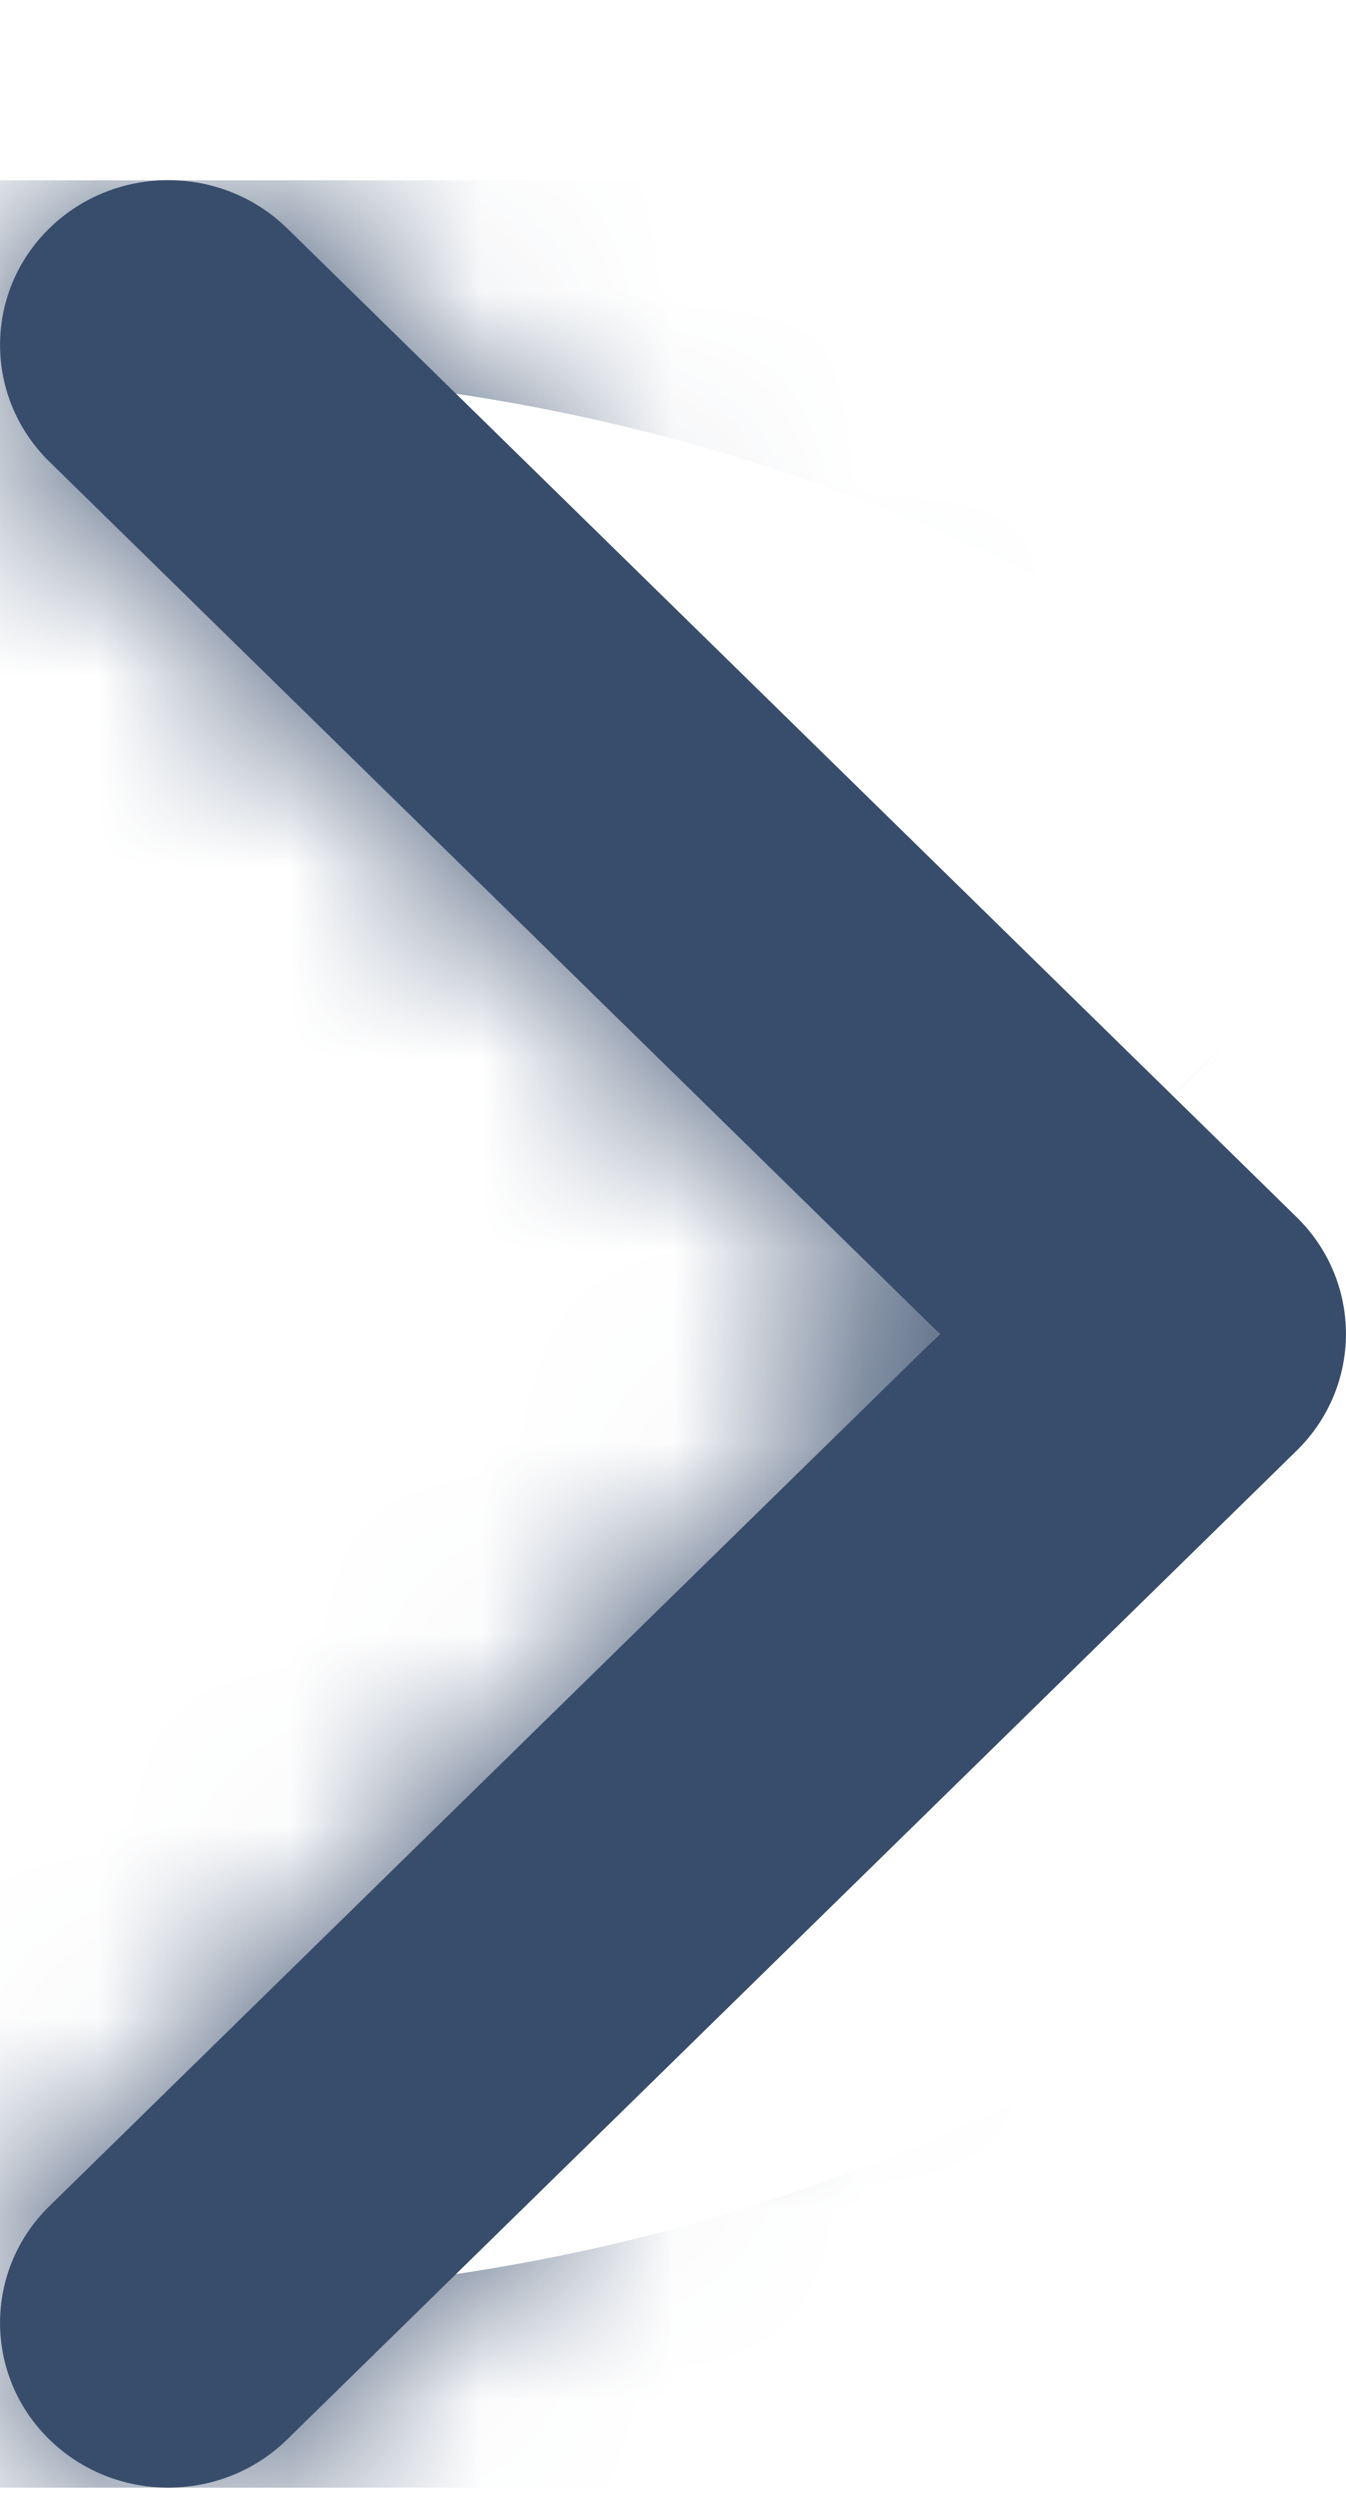 <svg width="7" height="13" viewBox="0 0 7 13" fill="none" xmlns="http://www.w3.org/2000/svg">
<g clip-path="url(#clip0_3_5650)">
<mask id="path-1-inside-1_3_5650" fill="white">
<path d="M4.888 6.937L0.256 11.473C-0.085 11.808 -0.085 12.351 0.256 12.685C0.598 13.02 1.152 13.02 1.494 12.685L6.744 7.543C7.085 7.208 7.085 6.665 6.744 6.33L1.494 1.188C1.152 0.853 0.598 0.853 0.256 1.188C-0.085 1.522 -0.085 2.065 0.256 2.4L4.888 6.937Z"/>
</mask>
<path d="M4.888 6.937L0.256 11.473C-0.085 11.808 -0.085 12.351 0.256 12.685C0.598 13.02 1.152 13.02 1.494 12.685L6.744 7.543C7.085 7.208 7.085 6.665 6.744 6.33L1.494 1.188C1.152 0.853 0.598 0.853 0.256 1.188C-0.085 1.522 -0.085 2.065 0.256 2.4L4.888 6.937Z" fill="#384D6C"/>
<path d="M4.888 6.937L12.585 14.794L20.607 6.937L12.585 -0.921L4.888 6.937ZM0.256 11.473L-7.441 3.615L0.256 11.473ZM1.494 12.685L9.191 20.543H9.191L1.494 12.685ZM6.744 7.543L-0.954 -0.315L6.744 7.543ZM6.744 6.33L-0.954 14.188L-0.954 14.188L6.744 6.33ZM1.494 1.188L9.191 -6.67H9.191L1.494 1.188ZM0.256 2.4L7.954 -5.458H7.954L0.256 2.4ZM-2.81 -0.921L-7.441 3.615L7.954 19.331L12.585 14.794L-2.81 -0.921ZM-7.441 3.615C-12.186 8.263 -12.186 15.895 -7.441 20.543L7.954 4.828C12.015 8.806 12.015 15.353 7.954 19.331L-7.441 3.615ZM-7.441 20.543C-2.823 25.068 4.573 25.068 9.191 20.543L-6.204 4.828C-2.269 0.973 4.019 0.973 7.954 4.828L-7.441 20.543ZM9.191 20.543L14.441 15.401L-0.954 -0.315L-6.204 4.828L9.191 20.543ZM14.441 15.401C19.186 10.752 19.186 3.121 14.441 -1.528L-0.954 14.188C-5.015 10.21 -5.015 3.663 -0.954 -0.315L14.441 15.401ZM14.441 -1.528L9.191 -6.67L-6.204 9.046L-0.954 14.188L14.441 -1.528ZM9.191 -6.67C4.573 -11.194 -2.823 -11.194 -7.441 -6.67L7.954 9.046C4.019 12.9 -2.269 12.9 -6.204 9.046L9.191 -6.67ZM-7.441 -6.67C-12.186 -2.022 -12.186 5.61 -7.441 10.258L7.954 -5.458C12.015 -1.48 12.015 5.067 7.954 9.046L-7.441 -6.67ZM-7.441 10.258L-2.81 14.794L12.585 -0.921L7.954 -5.458L-7.441 10.258Z" fill="#384D6C" mask="url(#path-1-inside-1_3_5650)"/>
</g>
<defs>
<clipPath id="clip0_3_5650">
<rect width="7" height="12" fill="white" transform="translate(0 0.937)"/>
</clipPath>
</defs>
</svg>
